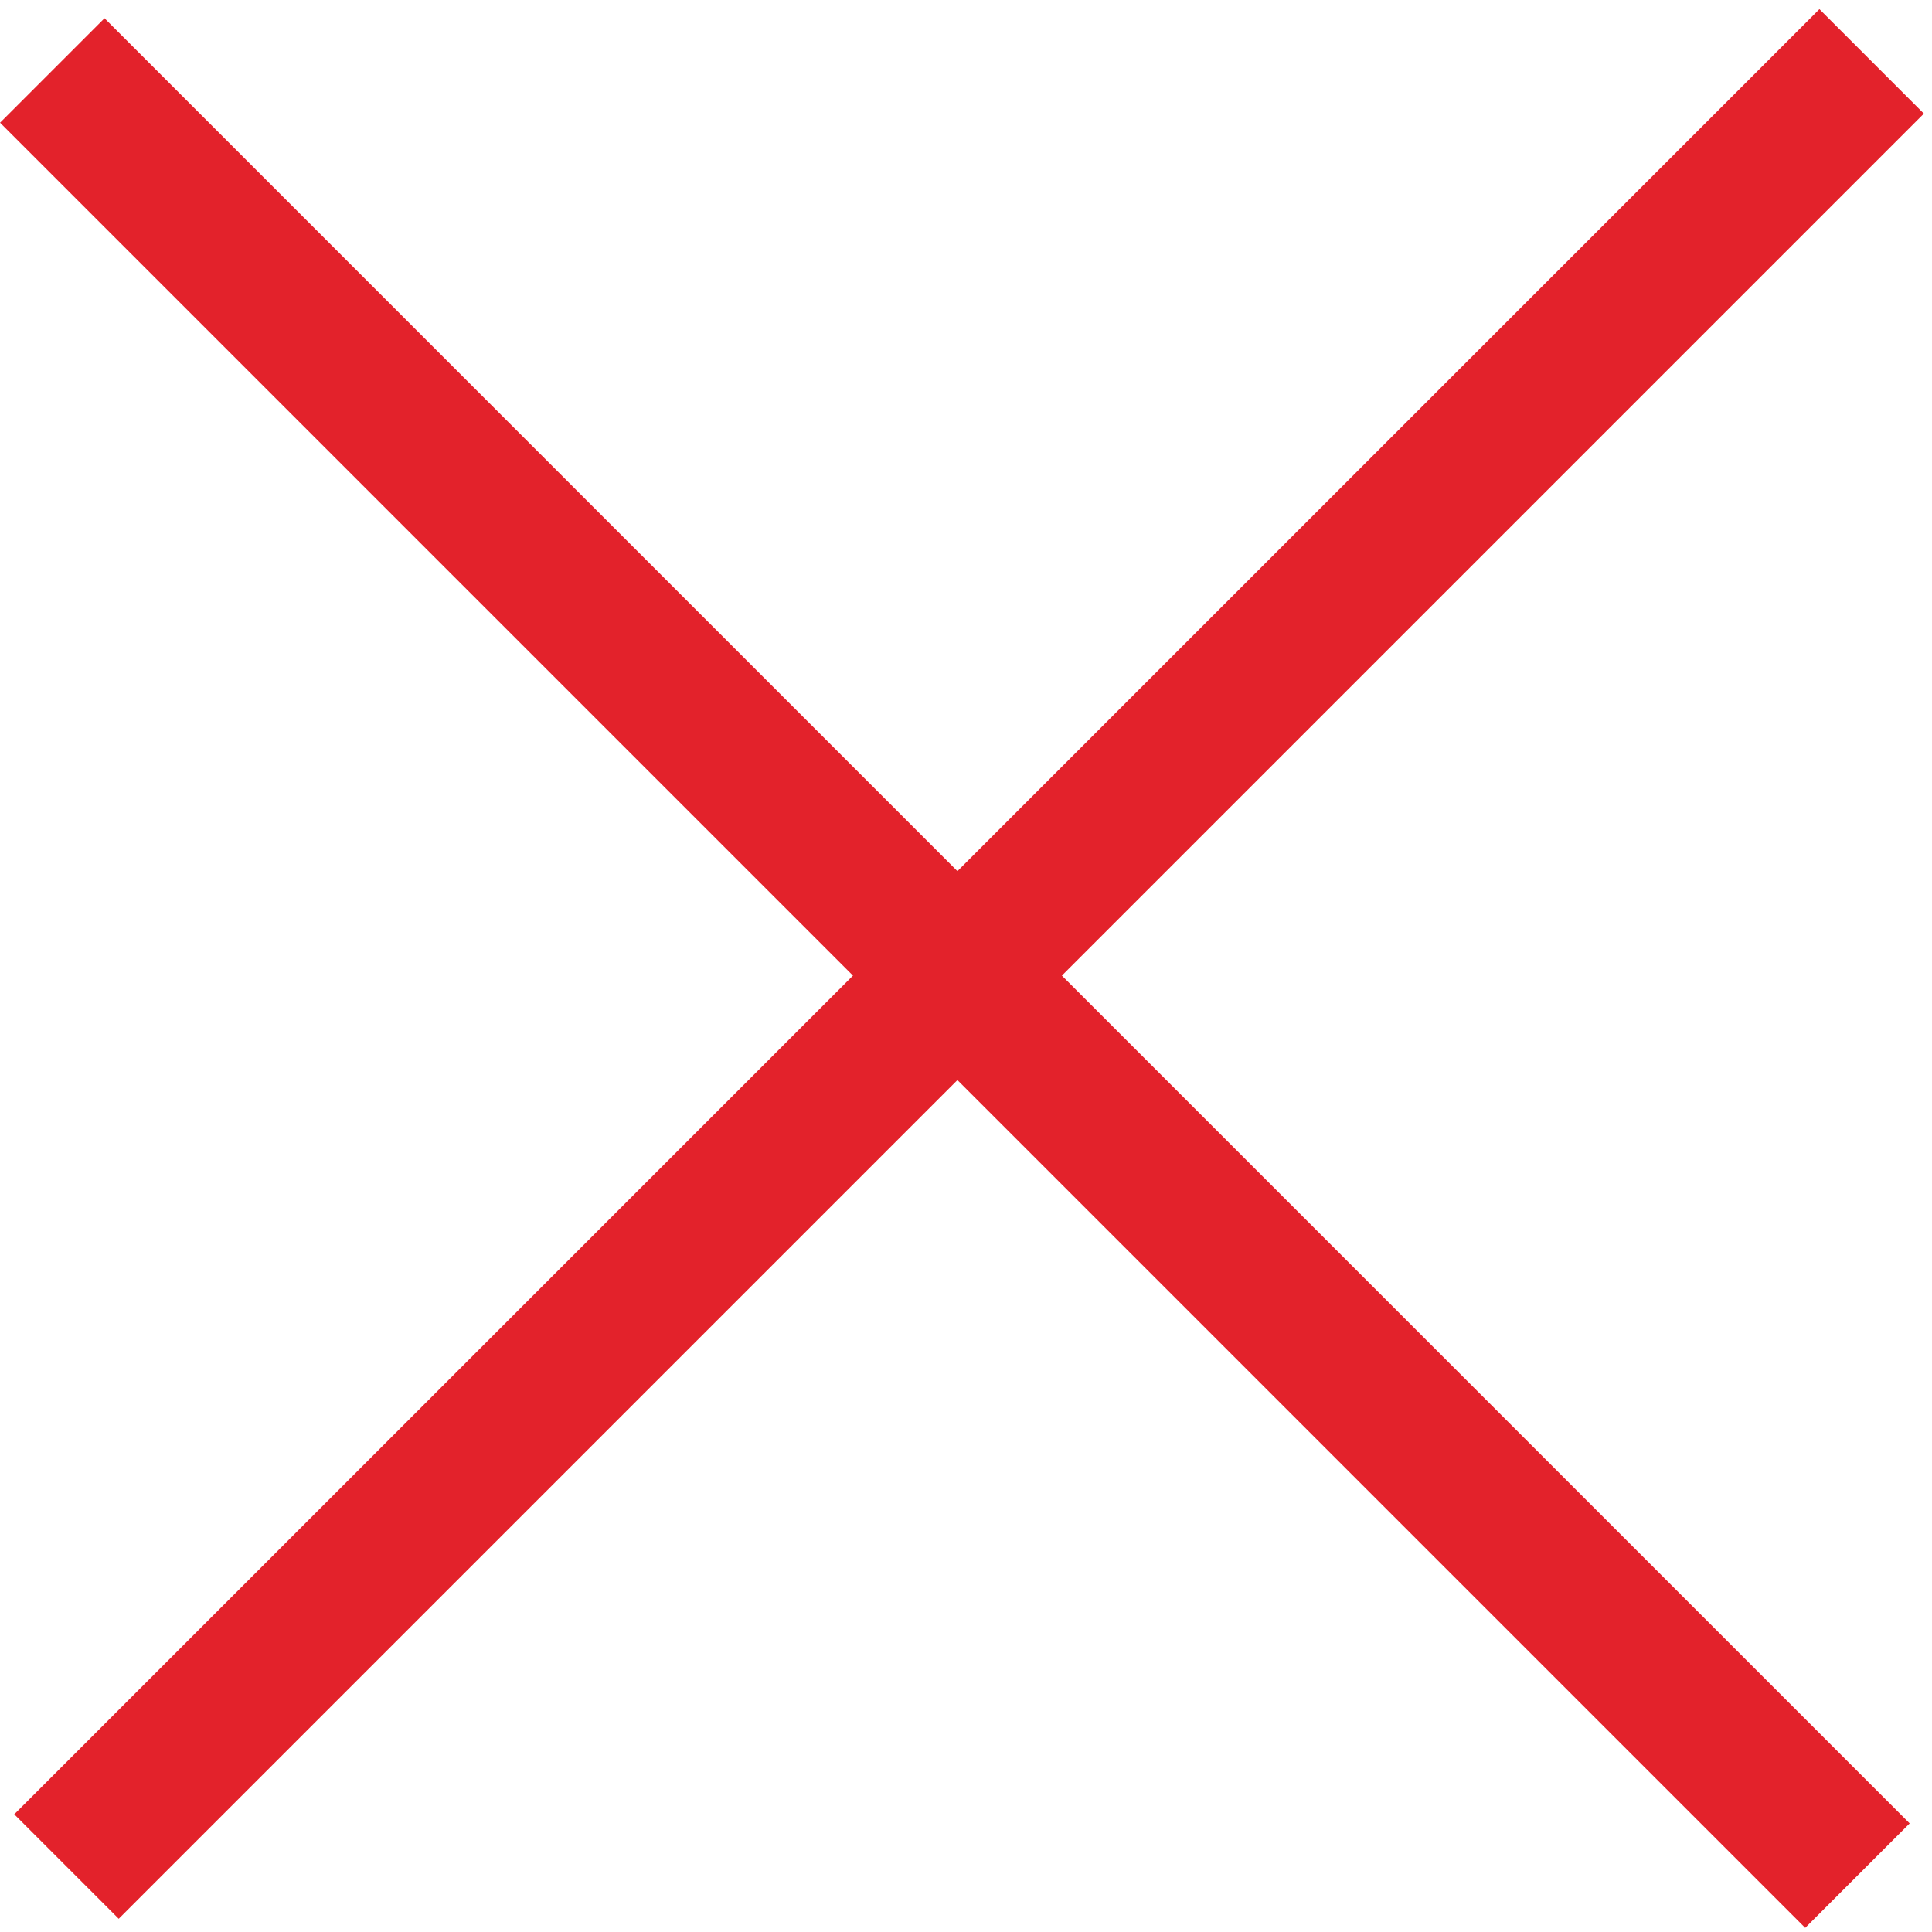 <svg width="17" height="17" viewBox="0 0 17 17" fill="none" xmlns="http://www.w3.org/2000/svg">
<line x1="0.585" y1="16.424" x2="16.469" y2="0.54" stroke="#E3222B" stroke-width="1.3"/>
<line x1="0.46" y1="0.62" x2="16.344" y2="16.504" stroke="#E3222B" stroke-width="1.3"/>
</svg>
